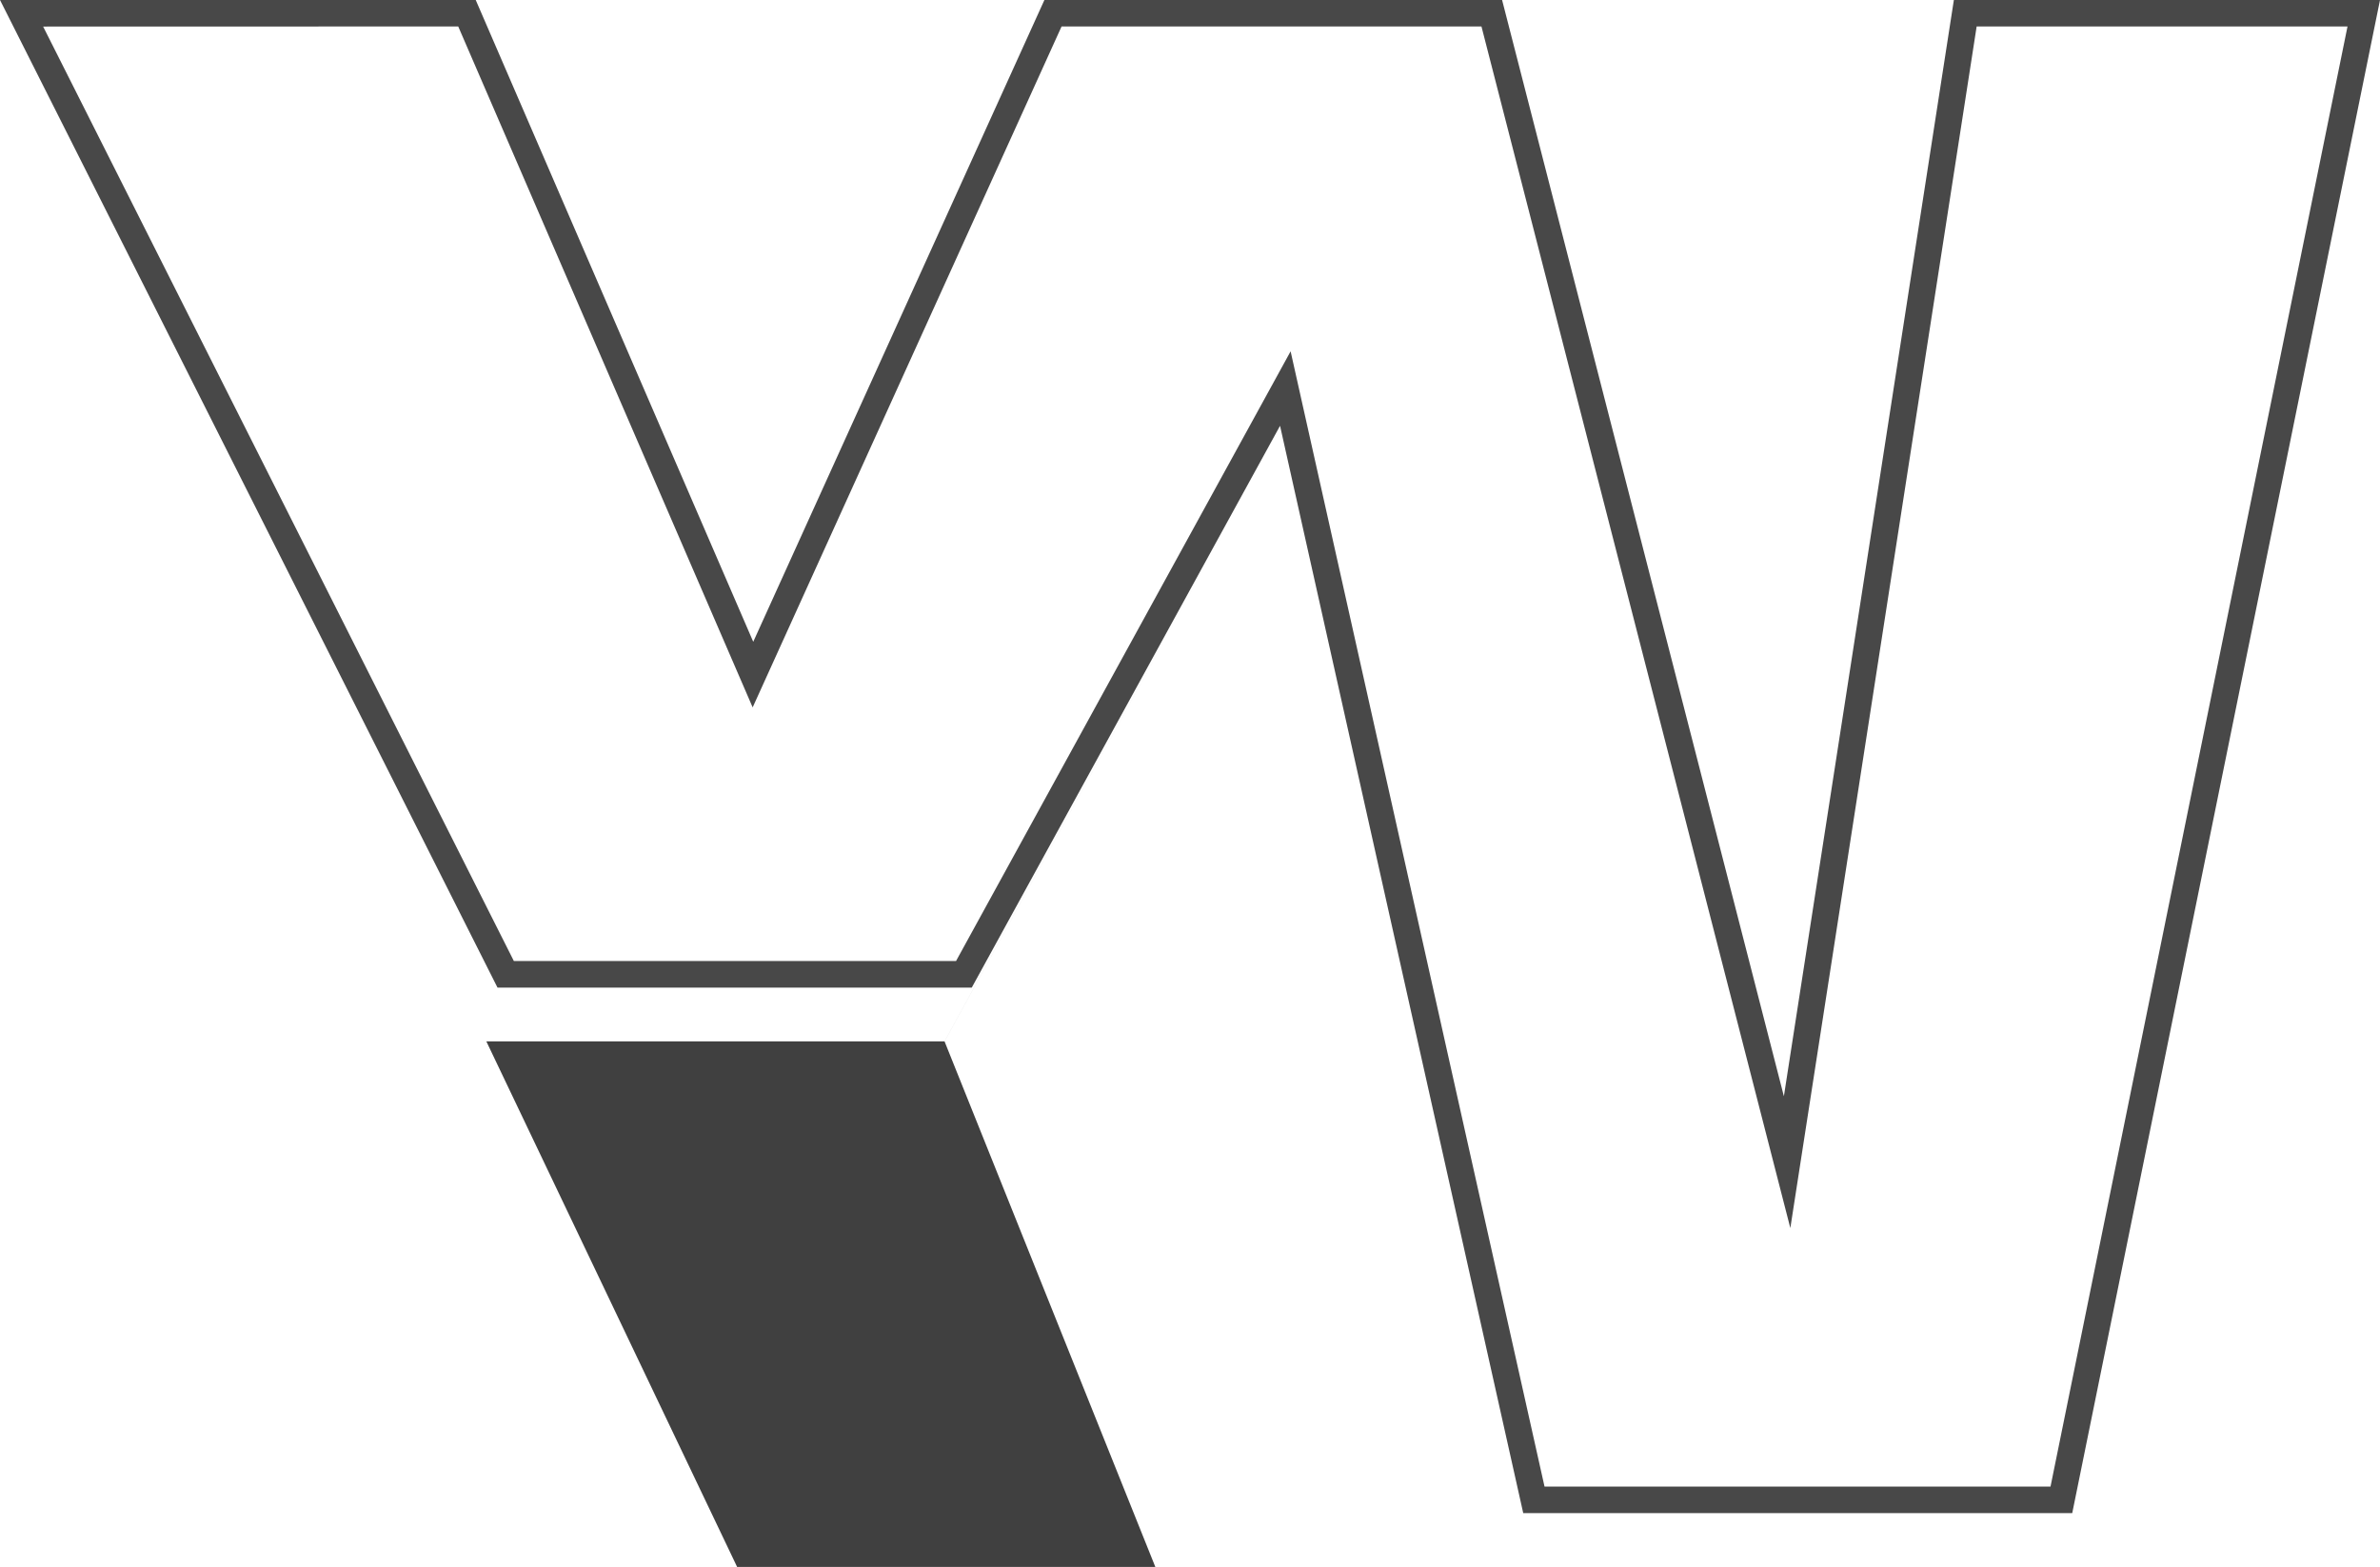 <svg xmlns="http://www.w3.org/2000/svg" width="67.182" height="44.229" viewBox="0 0 67.182 44.229">
  <g id="Group_2" data-name="Group 2" transform="translate(-312.132 -227.598)">
    <g id="Group_1" data-name="Group 1" transform="translate(325.86 240.459)">
      <path id="Path_1" data-name="Path 1" d="M363.613,280.614l5.95,14.835H357.758l-7.079-14.835h12.935l9.073-16.534" transform="translate(-350.679 -264.08)" fill="#404040"/>
    </g>
    <path id="Path_2" data-name="Path 2" d="M312.741,227.973,326.406,255.1h12.935l9.073-16.534,7.016,31.369H370.32l8.536-41.965H367.607l-5.029,32.433-8.337-32.433H341.856l-8.47,18.67-8.073-18.67Z" transform="translate(0 0)" fill="none" stroke="#484848" stroke-miterlimit="10" stroke-width="0.75"/>
  </g>
</svg>
